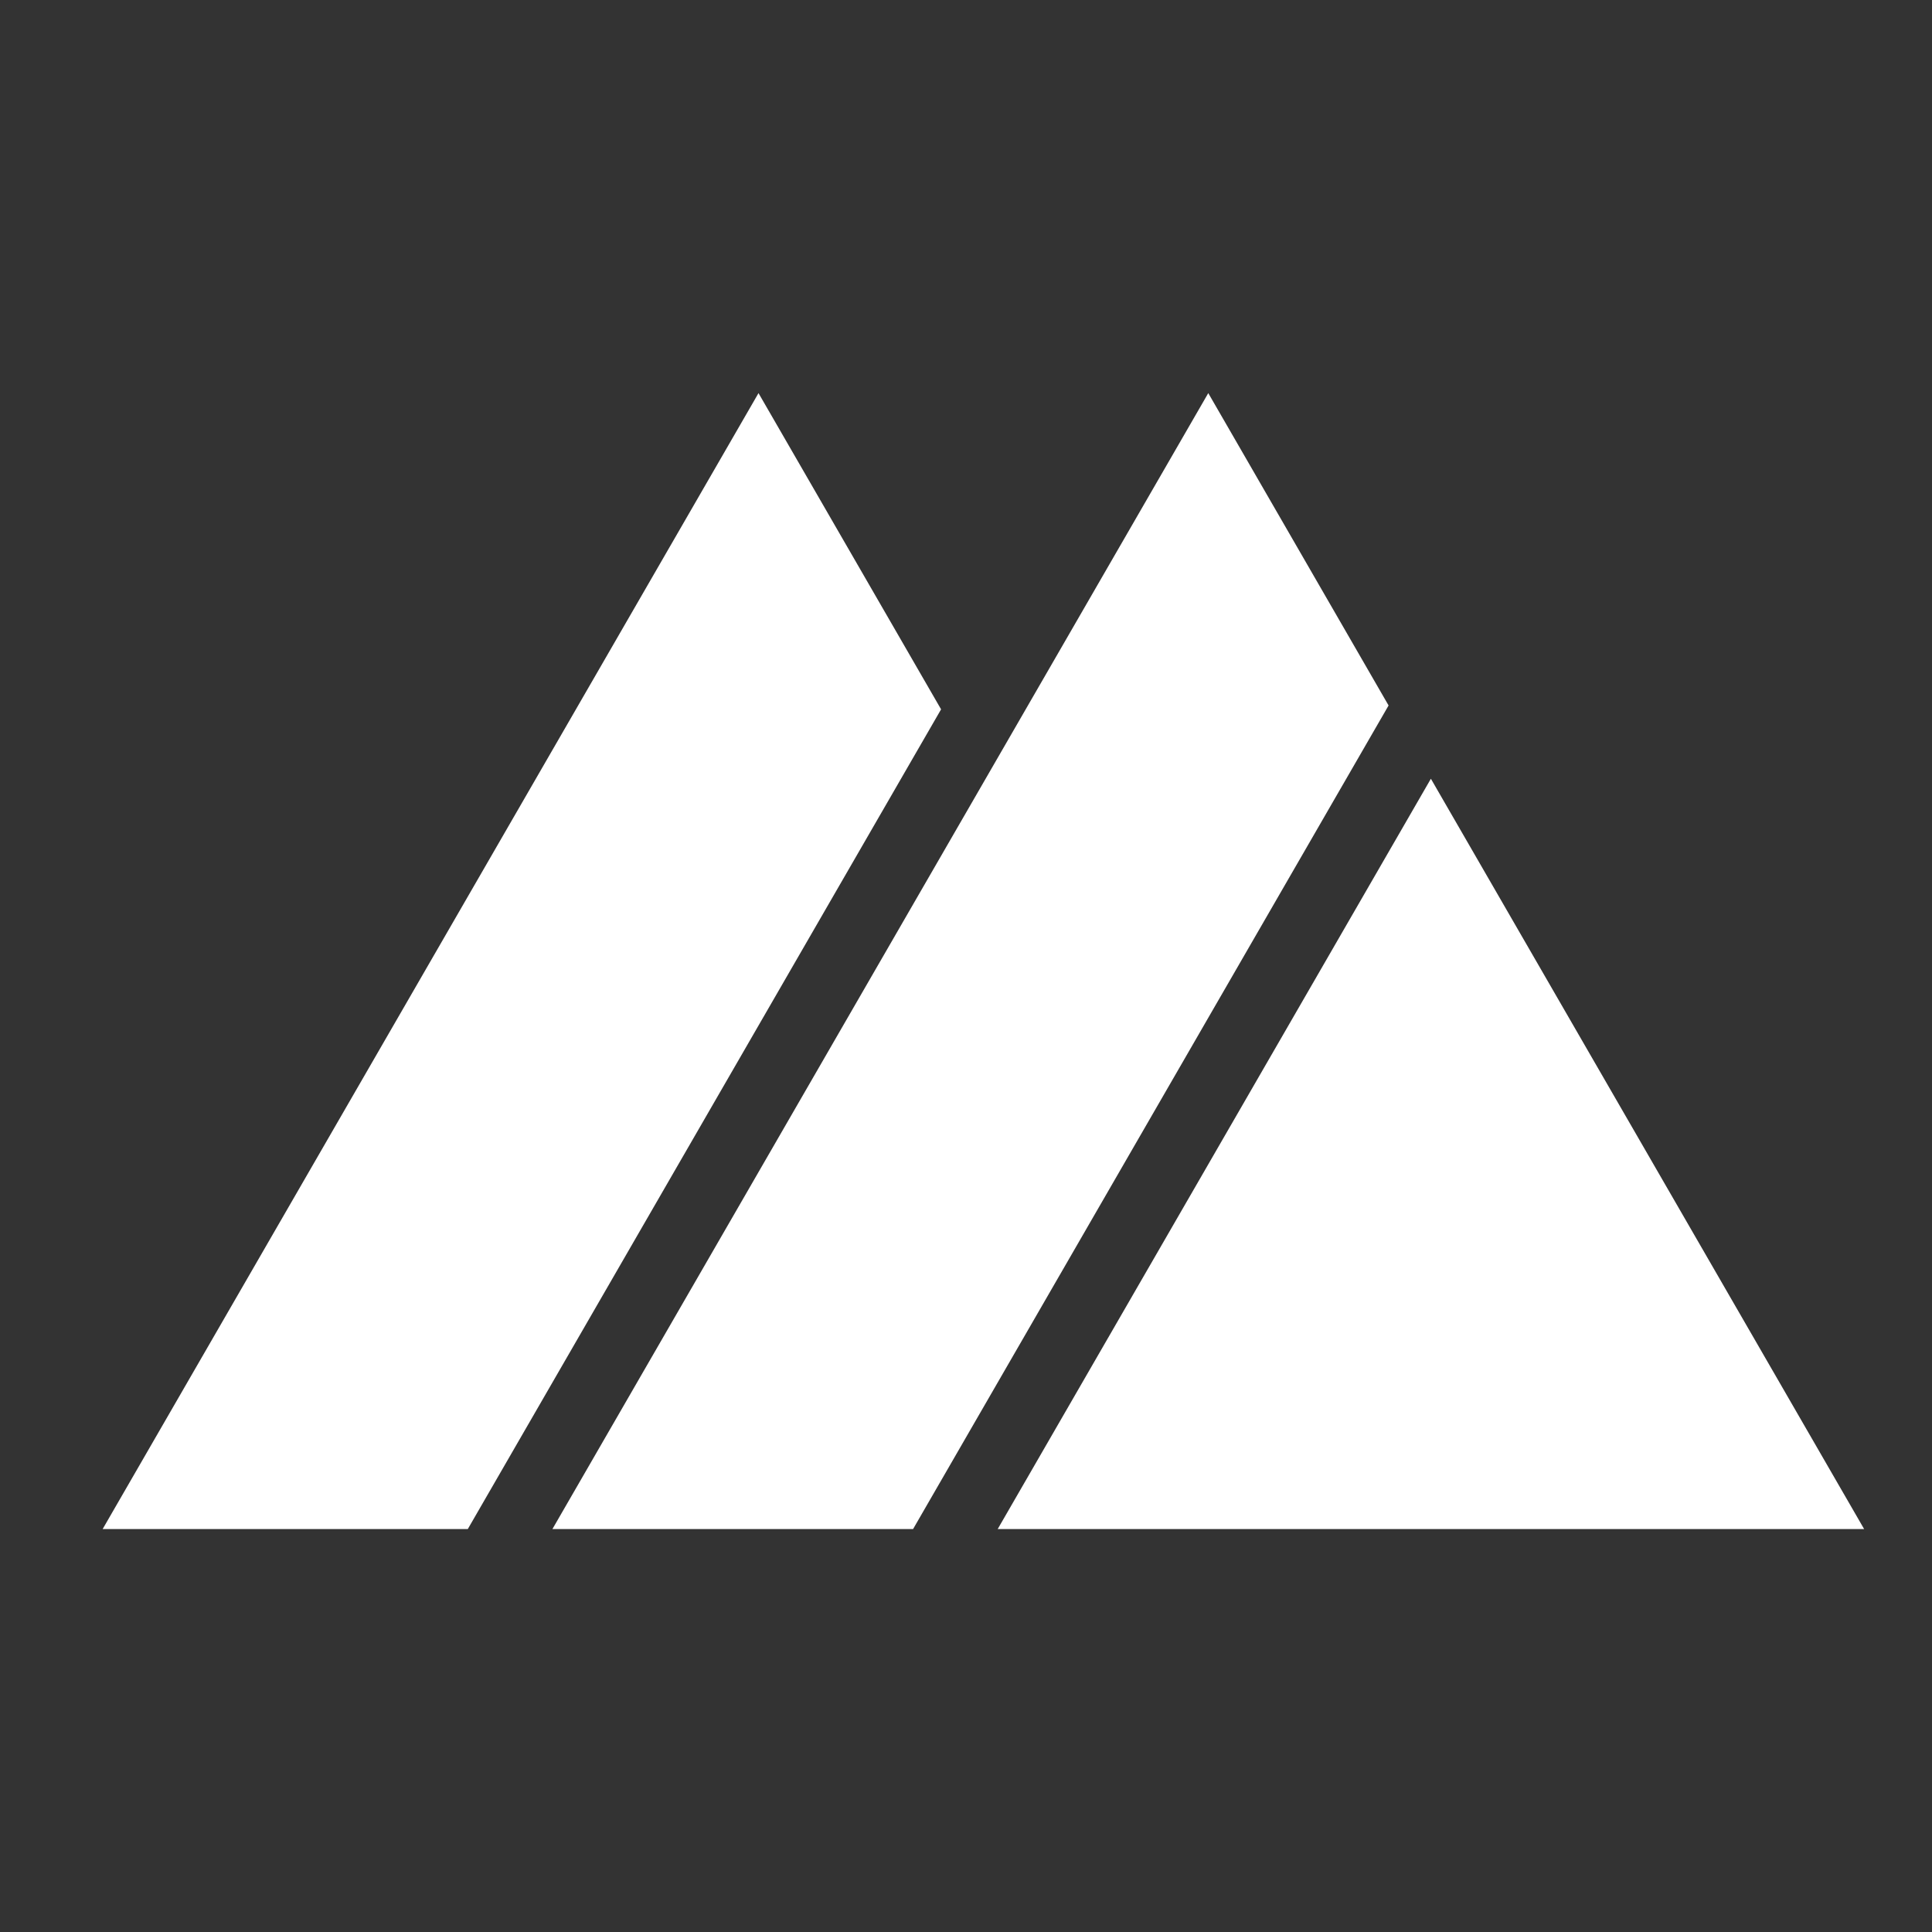 <?xml version="1.0" encoding="utf-8"?>
<!-- Generator: Adobe Illustrator 16.2.0, SVG Export Plug-In . SVG Version: 6.00 Build 0)  -->
<!DOCTYPE svg PUBLIC "-//W3C//DTD SVG 1.1//EN" "http://www.w3.org/Graphics/SVG/1.1/DTD/svg11.dtd">
<svg version="1.1" id="Layer_1" xmlns="http://www.w3.org/2000/svg" xmlns:xlink="http://www.w3.org/1999/xlink" x="0px" y="0px"
	 width="40px" height="40px" viewBox="0 0 40 40" enable-background="new 0 0 40 40" xml:space="preserve">
<rect x="0" y="0" width="40" height="40" fill="#333333" stroke="none"/>
<g>
	<polygon fill="#FFFFFF" points="15.704,8.139 2.125,31.658 9.685,31.658 19.484,14.686 	"/>
	<polygon fill="#FFFFFF" points="25.016,8.139 11.437,31.658 18.904,31.658 28.749,14.606 	"/>
	<polygon fill="#FFFFFF" points="20.656,31.658 38.595,31.658 29.625,16.123 	"/>
</g>
</svg>
